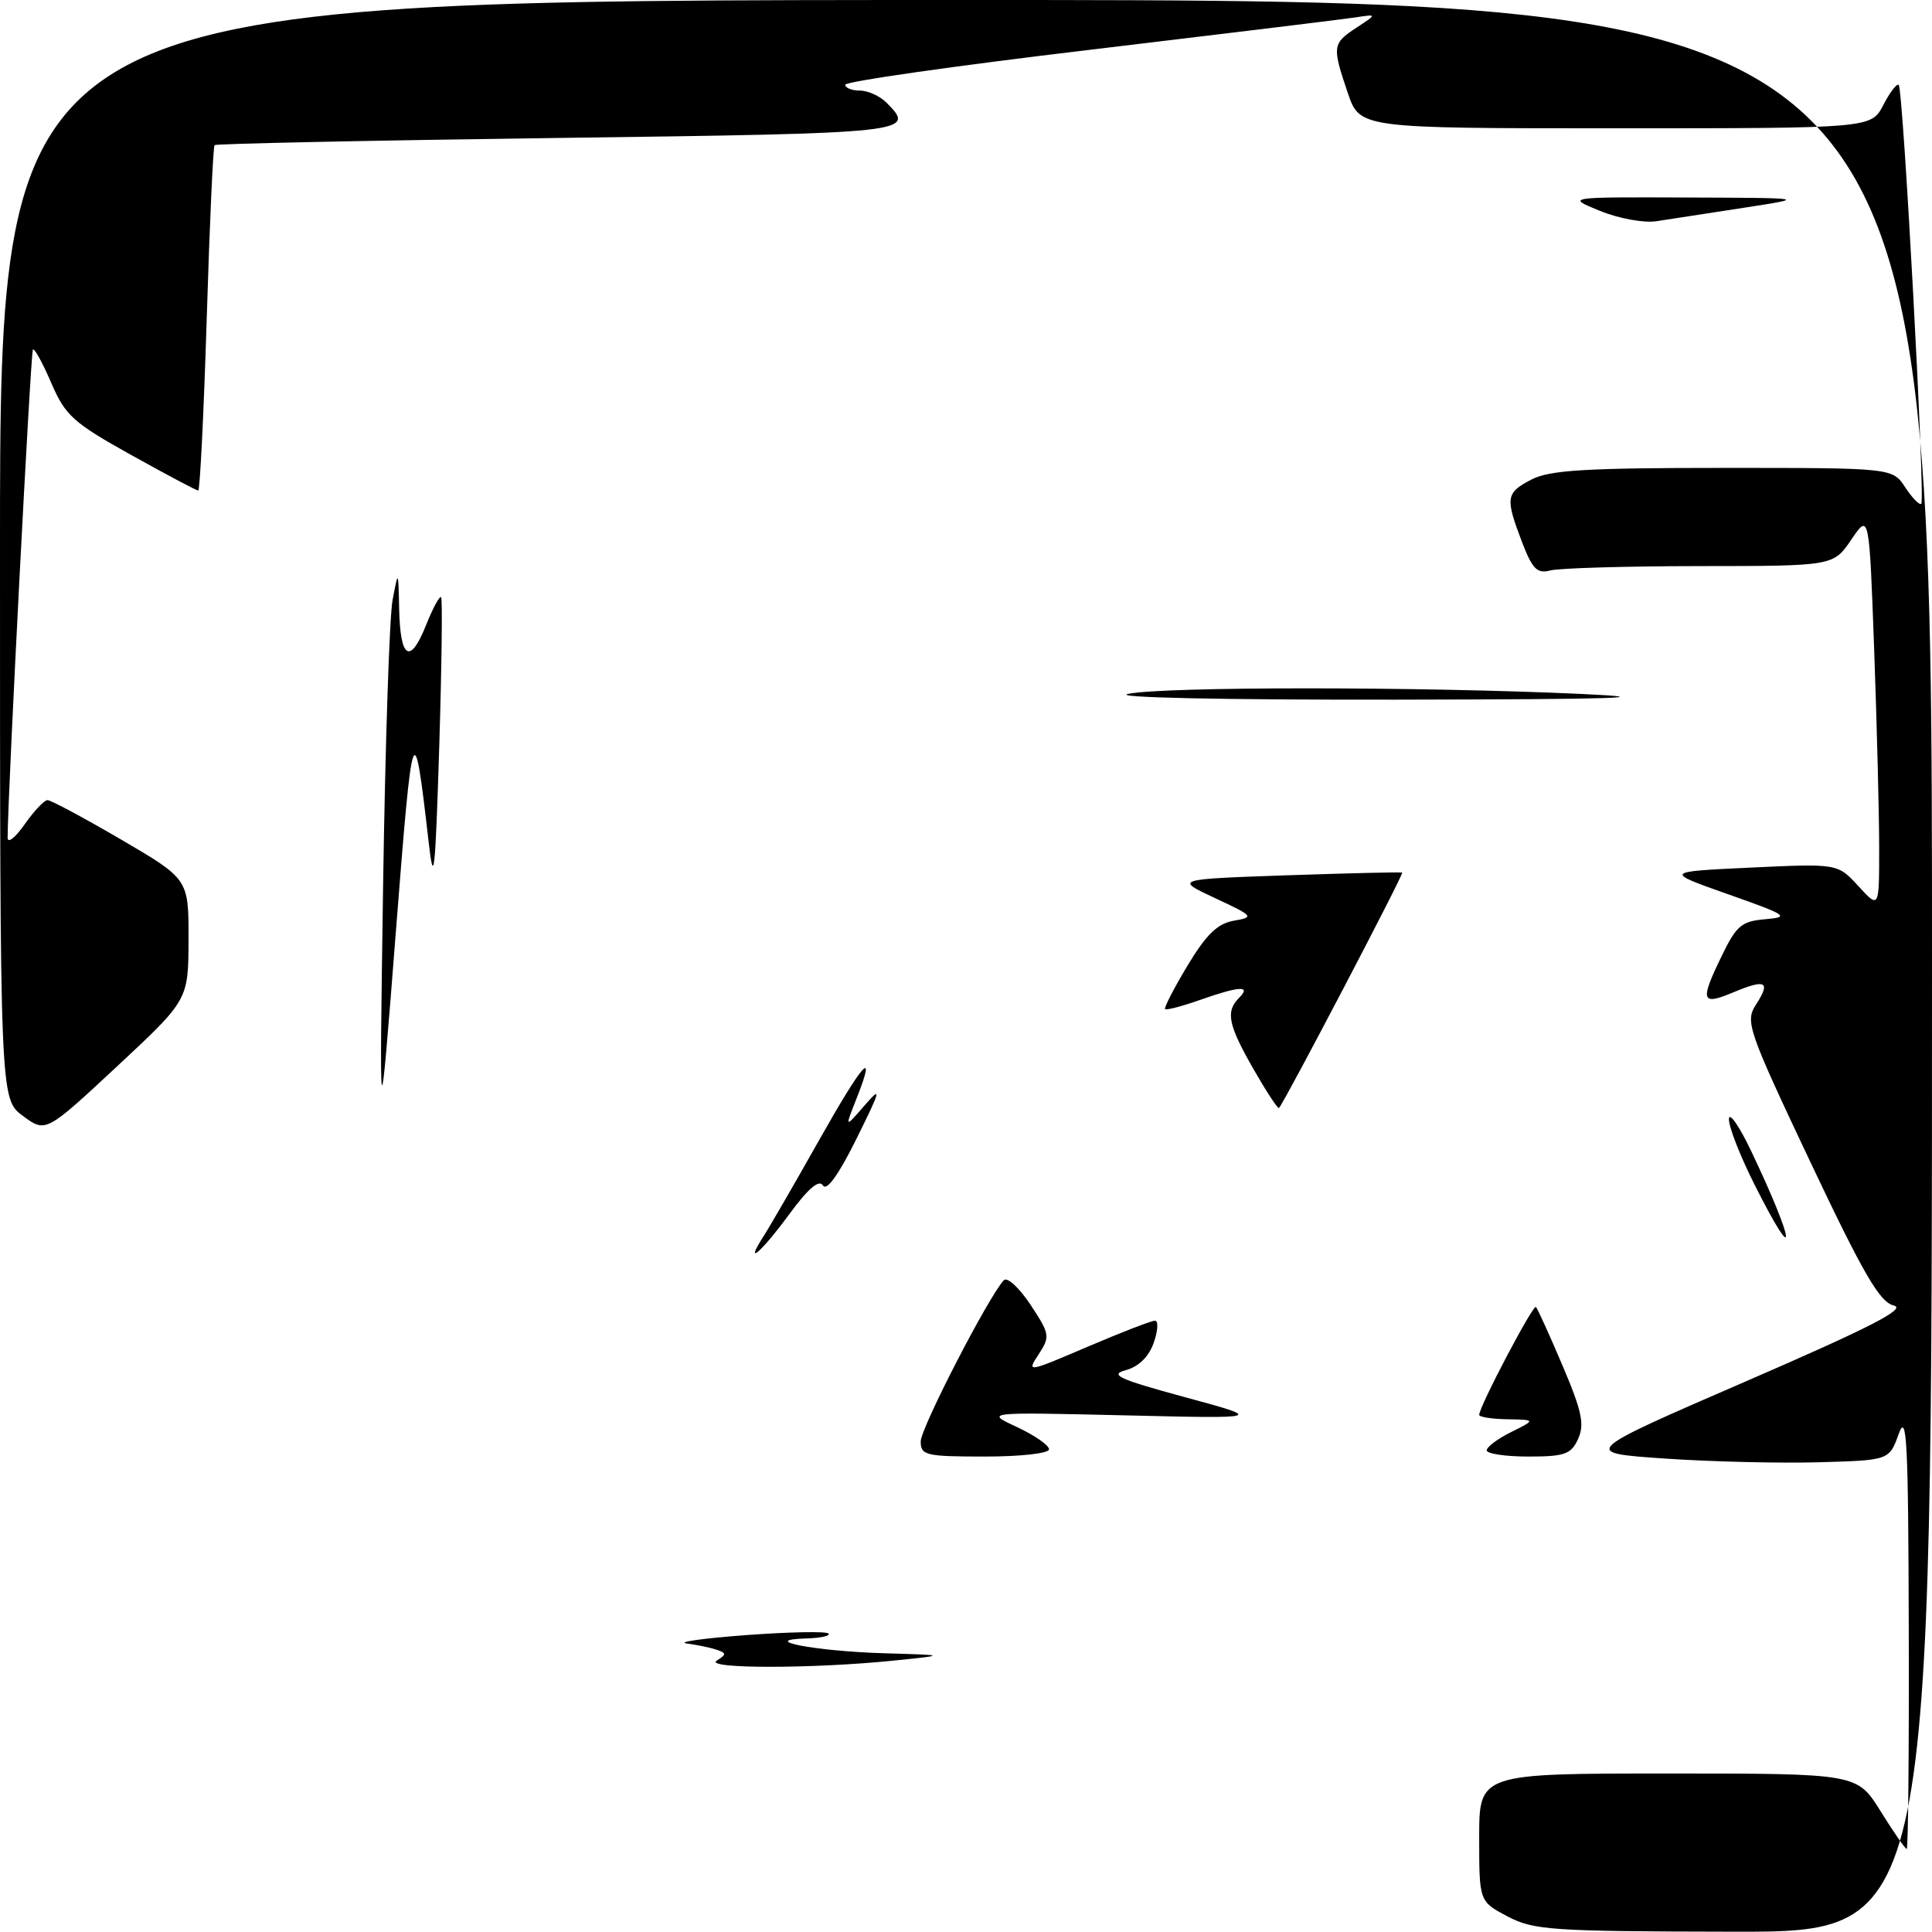 <?xml version="1.0" encoding="UTF-8" standalone="no"?>
<!DOCTYPE svg PUBLIC "-//W3C//DTD SVG 1.1//EN" "http://www.w3.org/Graphics/SVG/1.1/DTD/svg11.dtd" >
<svg xmlns="http://www.w3.org/2000/svg" xmlns:xlink="http://www.w3.org/1999/xlink" version="1.1" viewBox="0 0 256 256">
 <g >
 <path fill="currentColor"
d=" M 199.75 253.93 C 196.00 251.95 196.00 251.95 196.00 243.48 C 196.00 235.00 196.00 235.00 221.04 235.00 C 246.08 235.00 246.08 235.00 249.19 240.00 C 250.90 242.75 252.46 245.00 252.65 245.00 C 252.84 245.00 252.97 231.84 252.92 215.75 C 252.86 190.97 252.66 187.03 251.59 190.00 C 250.33 193.50 250.33 193.50 240.91 193.76 C 235.74 193.90 226.55 193.68 220.50 193.26 C 209.50 192.50 209.50 192.50 231.38 183.02 C 247.85 175.88 252.68 173.40 250.94 172.99 C 249.07 172.54 246.93 168.86 239.88 153.97 C 231.62 136.50 231.23 135.37 232.65 133.16 C 234.67 130.04 234.01 129.68 229.65 131.50 C 225.40 133.28 225.22 132.66 228.18 126.58 C 230.08 122.65 230.79 122.06 233.93 121.80 C 237.21 121.52 236.82 121.26 229.00 118.50 C 220.50 115.50 220.50 115.50 232.00 114.96 C 243.50 114.42 243.50 114.42 246.25 117.42 C 249.00 120.42 249.00 120.42 249.00 112.37 C 249.00 107.94 248.70 96.15 248.34 86.16 C 247.68 68.00 247.68 68.00 245.31 71.50 C 242.93 75.00 242.93 75.00 225.21 75.01 C 215.47 75.02 206.56 75.28 205.41 75.59 C 203.68 76.05 203.05 75.41 201.66 71.79 C 199.43 65.93 199.53 65.30 202.95 63.53 C 205.34 62.29 210.18 62.00 228.34 62.00 C 250.77 62.00 250.77 62.00 252.46 64.59 C 253.40 66.01 254.35 66.98 254.58 66.75 C 255.12 66.22 252.19 11.86 251.59 11.26 C 251.35 11.01 250.43 12.21 249.55 13.91 C 247.95 17.00 247.95 17.00 214.07 17.00 C 180.19 17.00 180.19 17.00 178.59 12.32 C 176.49 6.14 176.54 5.77 179.75 3.66 C 182.50 1.86 182.50 1.86 179.50 2.32 C 177.85 2.57 161.99 4.50 144.25 6.62 C 126.51 8.73 112.00 10.80 112.00 11.23 C 112.00 11.65 112.87 12.00 113.93 12.00 C 114.99 12.00 116.56 12.71 117.43 13.57 C 121.46 17.60 120.94 17.66 73.89 18.28 C 49.08 18.61 28.63 19.04 28.43 19.23 C 28.24 19.43 27.77 29.80 27.39 42.29 C 27.00 54.78 26.50 65.00 26.26 65.00 C 26.03 65.00 22.02 62.87 17.35 60.27 C 9.70 56.01 8.66 55.07 6.79 50.74 C 5.66 48.10 4.56 46.11 4.36 46.31 C 4.07 46.60 1.04 104.96 1.01 110.99 C 1.00 111.80 2.01 111.02 3.25 109.25 C 4.49 107.48 5.85 106.03 6.29 106.02 C 6.72 106.01 11.11 108.36 16.04 111.24 C 25.00 116.48 25.00 116.48 24.98 124.49 C 24.96 132.50 24.96 132.50 15.51 141.30 C 6.06 150.10 6.06 150.10 3.03 147.86 C 0.00 145.62 0.00 145.62 0.00 72.81 C 0.00 0.00 0.00 0.00 128.00 0.00 C 256.00 0.00 256.00 0.00 256.00 128.00 C 256.00 256.00 256.00 256.00 229.75 255.96 C 205.57 255.92 203.20 255.76 199.75 253.93 Z  M 94.97 220.04 C 96.27 219.22 96.27 219.05 94.97 218.60 C 94.16 218.33 92.38 217.95 91.00 217.77 C 89.62 217.58 93.16 217.09 98.86 216.66 C 104.56 216.24 109.48 216.14 109.78 216.45 C 110.08 216.75 108.80 217.04 106.92 217.10 C 100.25 217.29 107.92 218.78 117.00 219.06 C 125.50 219.31 125.50 219.31 118.50 220.03 C 107.78 221.13 93.24 221.14 94.97 220.04 Z  M 122.00 191.00 C 122.00 189.22 130.98 171.81 133.01 169.64 C 133.46 169.16 135.04 170.62 136.54 172.87 C 139.11 176.77 139.17 177.09 137.63 179.45 C 136.02 181.89 136.10 181.88 144.09 178.46 C 148.54 176.56 152.56 175.00 153.04 175.00 C 153.51 175.00 153.44 176.31 152.88 177.91 C 152.23 179.77 150.90 181.08 149.18 181.55 C 146.94 182.16 148.21 182.74 157.00 185.13 C 167.50 187.98 167.50 187.98 149.00 187.54 C 130.50 187.11 130.50 187.11 134.75 189.09 C 137.09 190.18 139.00 191.51 139.00 192.04 C 139.00 192.58 135.28 193.00 130.50 193.00 C 122.67 193.00 122.00 192.84 122.00 191.00 Z  M 197.00 192.18 C 197.00 191.73 198.46 190.63 200.25 189.75 C 203.50 188.13 203.50 188.13 199.75 188.06 C 197.69 188.03 196.00 187.76 196.00 187.48 C 196.00 186.39 203.14 172.81 203.52 173.18 C 203.73 173.40 205.32 176.89 207.04 180.94 C 209.61 186.97 209.98 188.74 209.11 190.66 C 208.18 192.70 207.34 193.00 202.52 193.00 C 199.48 193.00 197.00 192.63 197.00 192.18 Z  M 101.21 163.75 C 102.01 162.51 105.27 156.87 108.46 151.21 C 114.38 140.70 116.24 138.63 113.48 145.60 C 111.94 149.50 111.94 149.50 114.54 146.50 C 116.87 143.82 116.75 144.30 113.48 150.91 C 111.13 155.65 109.54 157.87 109.05 157.08 C 108.53 156.24 107.09 157.47 104.56 160.92 C 100.82 166.01 98.50 167.97 101.21 163.75 Z  M 232.51 157.02 C 230.58 153.19 229.04 149.25 229.09 148.27 C 229.13 147.30 230.46 149.20 232.03 152.50 C 237.90 164.84 238.30 168.51 232.51 157.02 Z  M 50.76 117.50 C 51.04 98.80 51.60 81.70 52.02 79.50 C 52.78 75.50 52.78 75.50 52.89 80.69 C 53.03 87.31 54.34 88.11 56.44 82.87 C 57.34 80.60 58.25 78.92 58.45 79.13 C 58.64 79.33 58.53 88.28 58.20 99.00 C 57.67 115.92 57.48 117.57 56.79 111.50 C 54.83 94.47 54.69 94.88 52.45 123.50 C 50.26 151.50 50.26 151.50 50.76 117.50 Z  M 166.11 141.69 C 162.72 135.77 162.37 134.03 164.20 132.20 C 165.84 130.56 164.22 130.66 158.97 132.51 C 156.61 133.34 154.55 133.88 154.38 133.71 C 154.21 133.55 155.55 130.95 157.35 127.95 C 159.83 123.83 161.32 122.38 163.48 122.00 C 166.23 121.52 166.13 121.40 160.99 119.00 C 155.63 116.50 155.63 116.50 170.57 115.98 C 178.78 115.70 185.64 115.54 185.80 115.62 C 186.06 115.75 170.31 145.83 169.48 146.81 C 169.33 146.98 167.82 144.67 166.11 141.69 Z  M 149.50 91.94 C 154.23 90.96 188.25 90.97 209.50 91.95 C 220.59 92.46 214.19 92.66 185.00 92.71 C 161.78 92.74 147.15 92.43 149.50 91.94 Z  M 212.00 27.94 C 207.50 26.11 207.50 26.11 223.50 26.17 C 239.50 26.23 239.50 26.23 231.00 27.54 C 226.32 28.26 221.15 29.06 219.50 29.31 C 217.84 29.57 214.49 28.96 212.00 27.94 Z "/>
</g>
</svg>